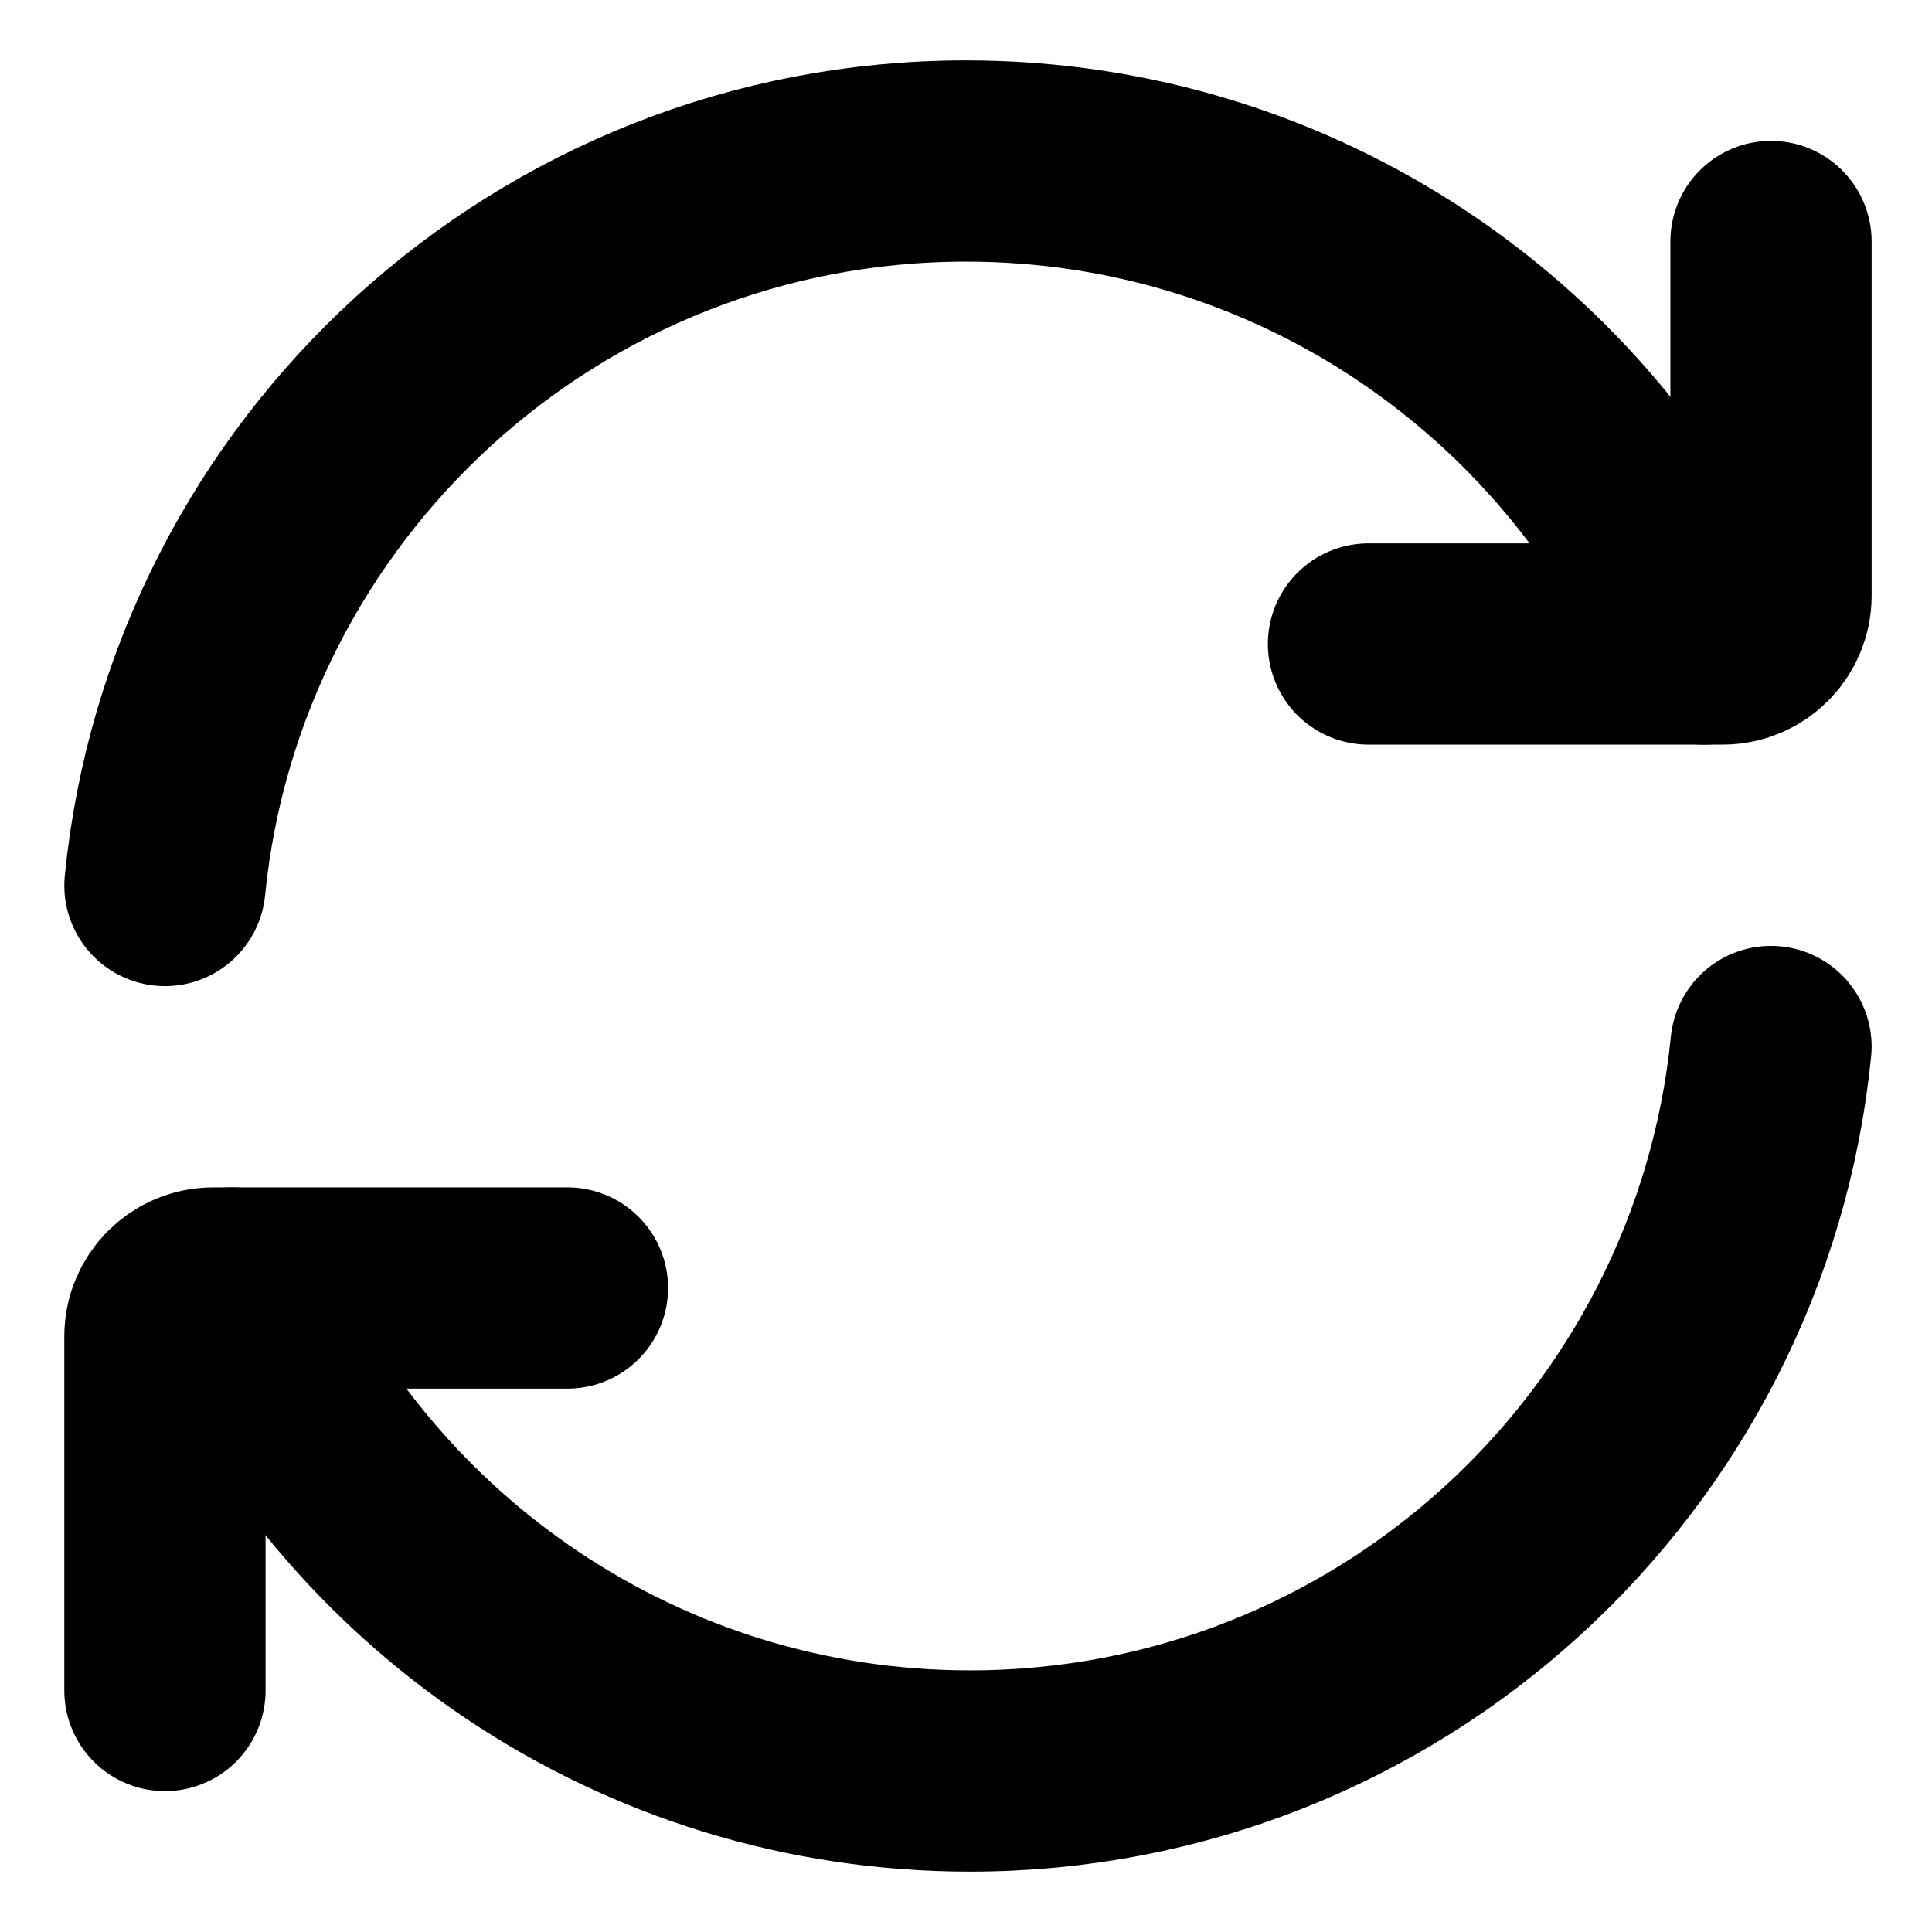 <?xml version="1.0" encoding="UTF-8"?><svg width="24px" height="24px" stroke-width="2.5" viewBox="0 0 24 24" fill="none" xmlns="http://www.w3.org/2000/svg" color="#000000"><path d="M21.168 8C19.625 4.468 16.101 2 12 2C6.815 2 2.551 5.947 2.049 11" stroke="#000000" stroke-width="2.5" stroke-linecap="round" stroke-linejoin="round"></path><path d="M17 8H21.4C21.731 8 22 7.731 22 7.4V3" stroke="#000000" stroke-width="2.5" stroke-linecap="round" stroke-linejoin="round"></path><path d="M2.881 16C4.425 19.532 7.949 22 12.049 22C17.235 22 21.498 18.053 22 13" stroke="#000000" stroke-width="2.5" stroke-linecap="round" stroke-linejoin="round"></path><path d="M7.049 16H2.649C2.318 16 2.049 16.269 2.049 16.6V21" stroke="#000000" stroke-width="2.5" stroke-linecap="round" stroke-linejoin="round"></path></svg>

